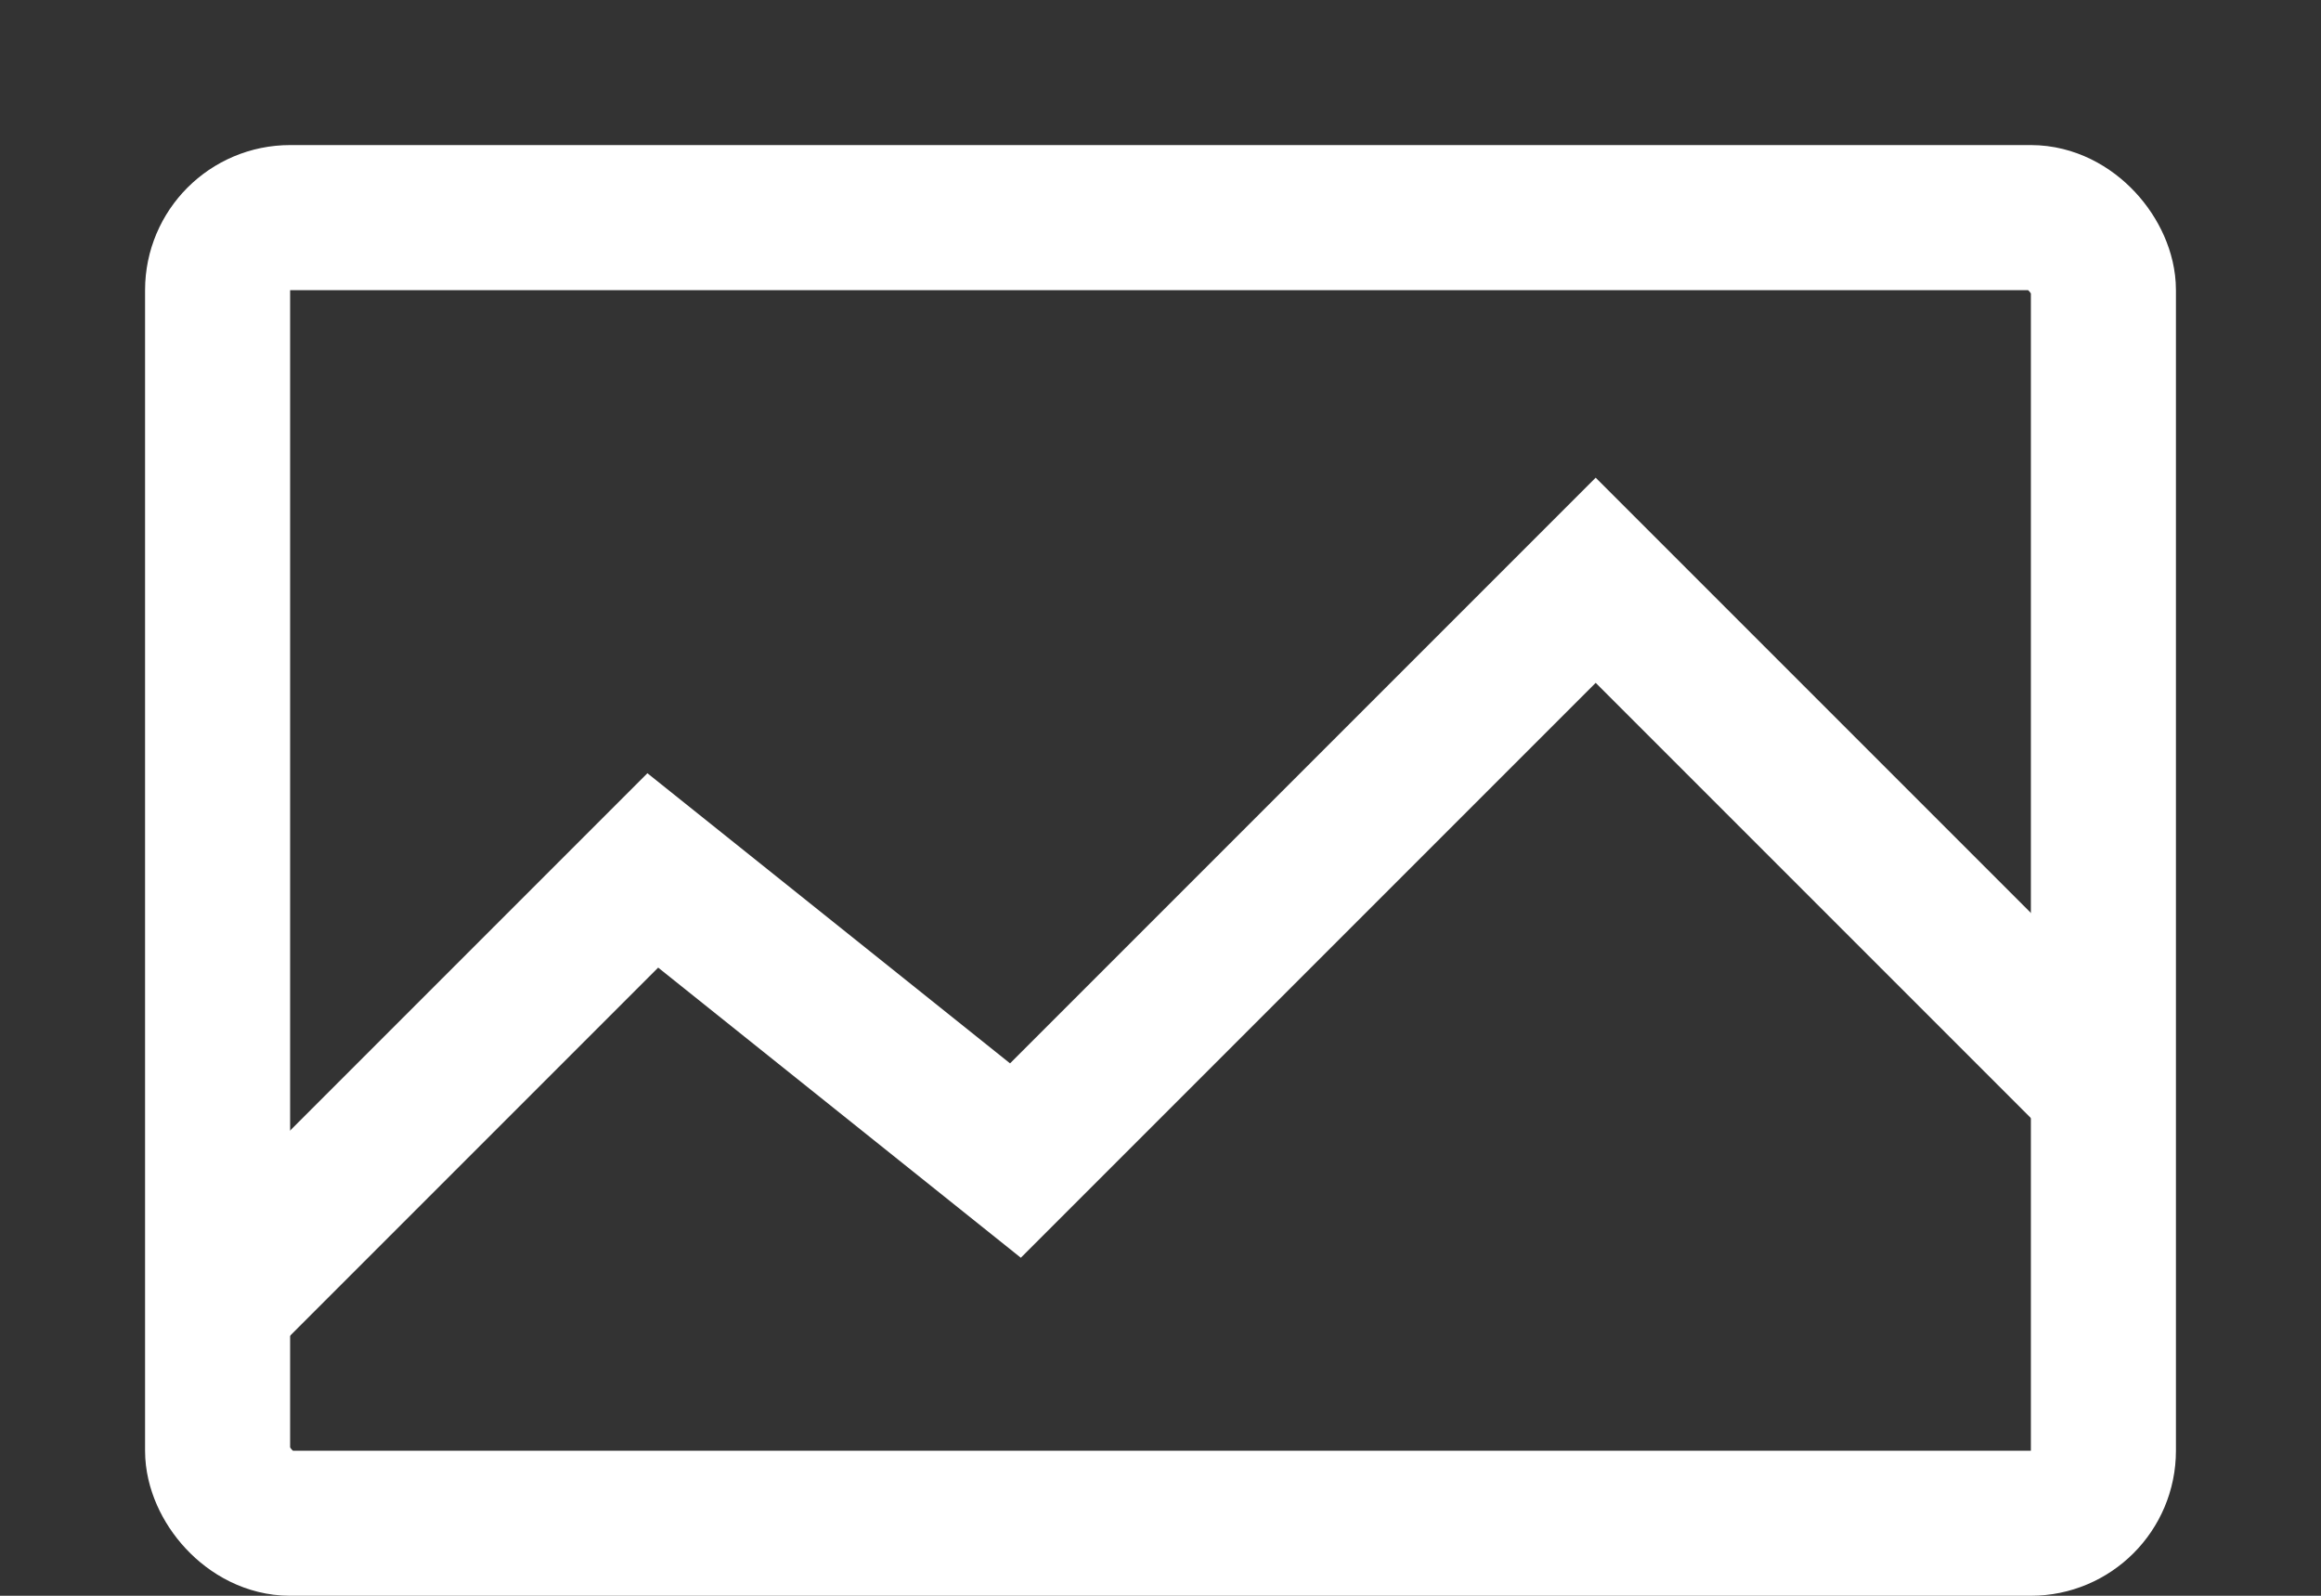 <svg width="16" height="11" viewBox="0 0 16 11" fill="none" xmlns="http://www.w3.org/2000/svg">
<rect x="0" y="0" width="16" height="11" fill="#333333" stroke="none"/>
<rect x="1.5" y="1.5" width="13" height="9" rx="0.5" stroke="white"/>
<path d="M1.5 9L4.5 6L7 8L11 4L14.5 7.5" stroke="white"/>
</svg>
